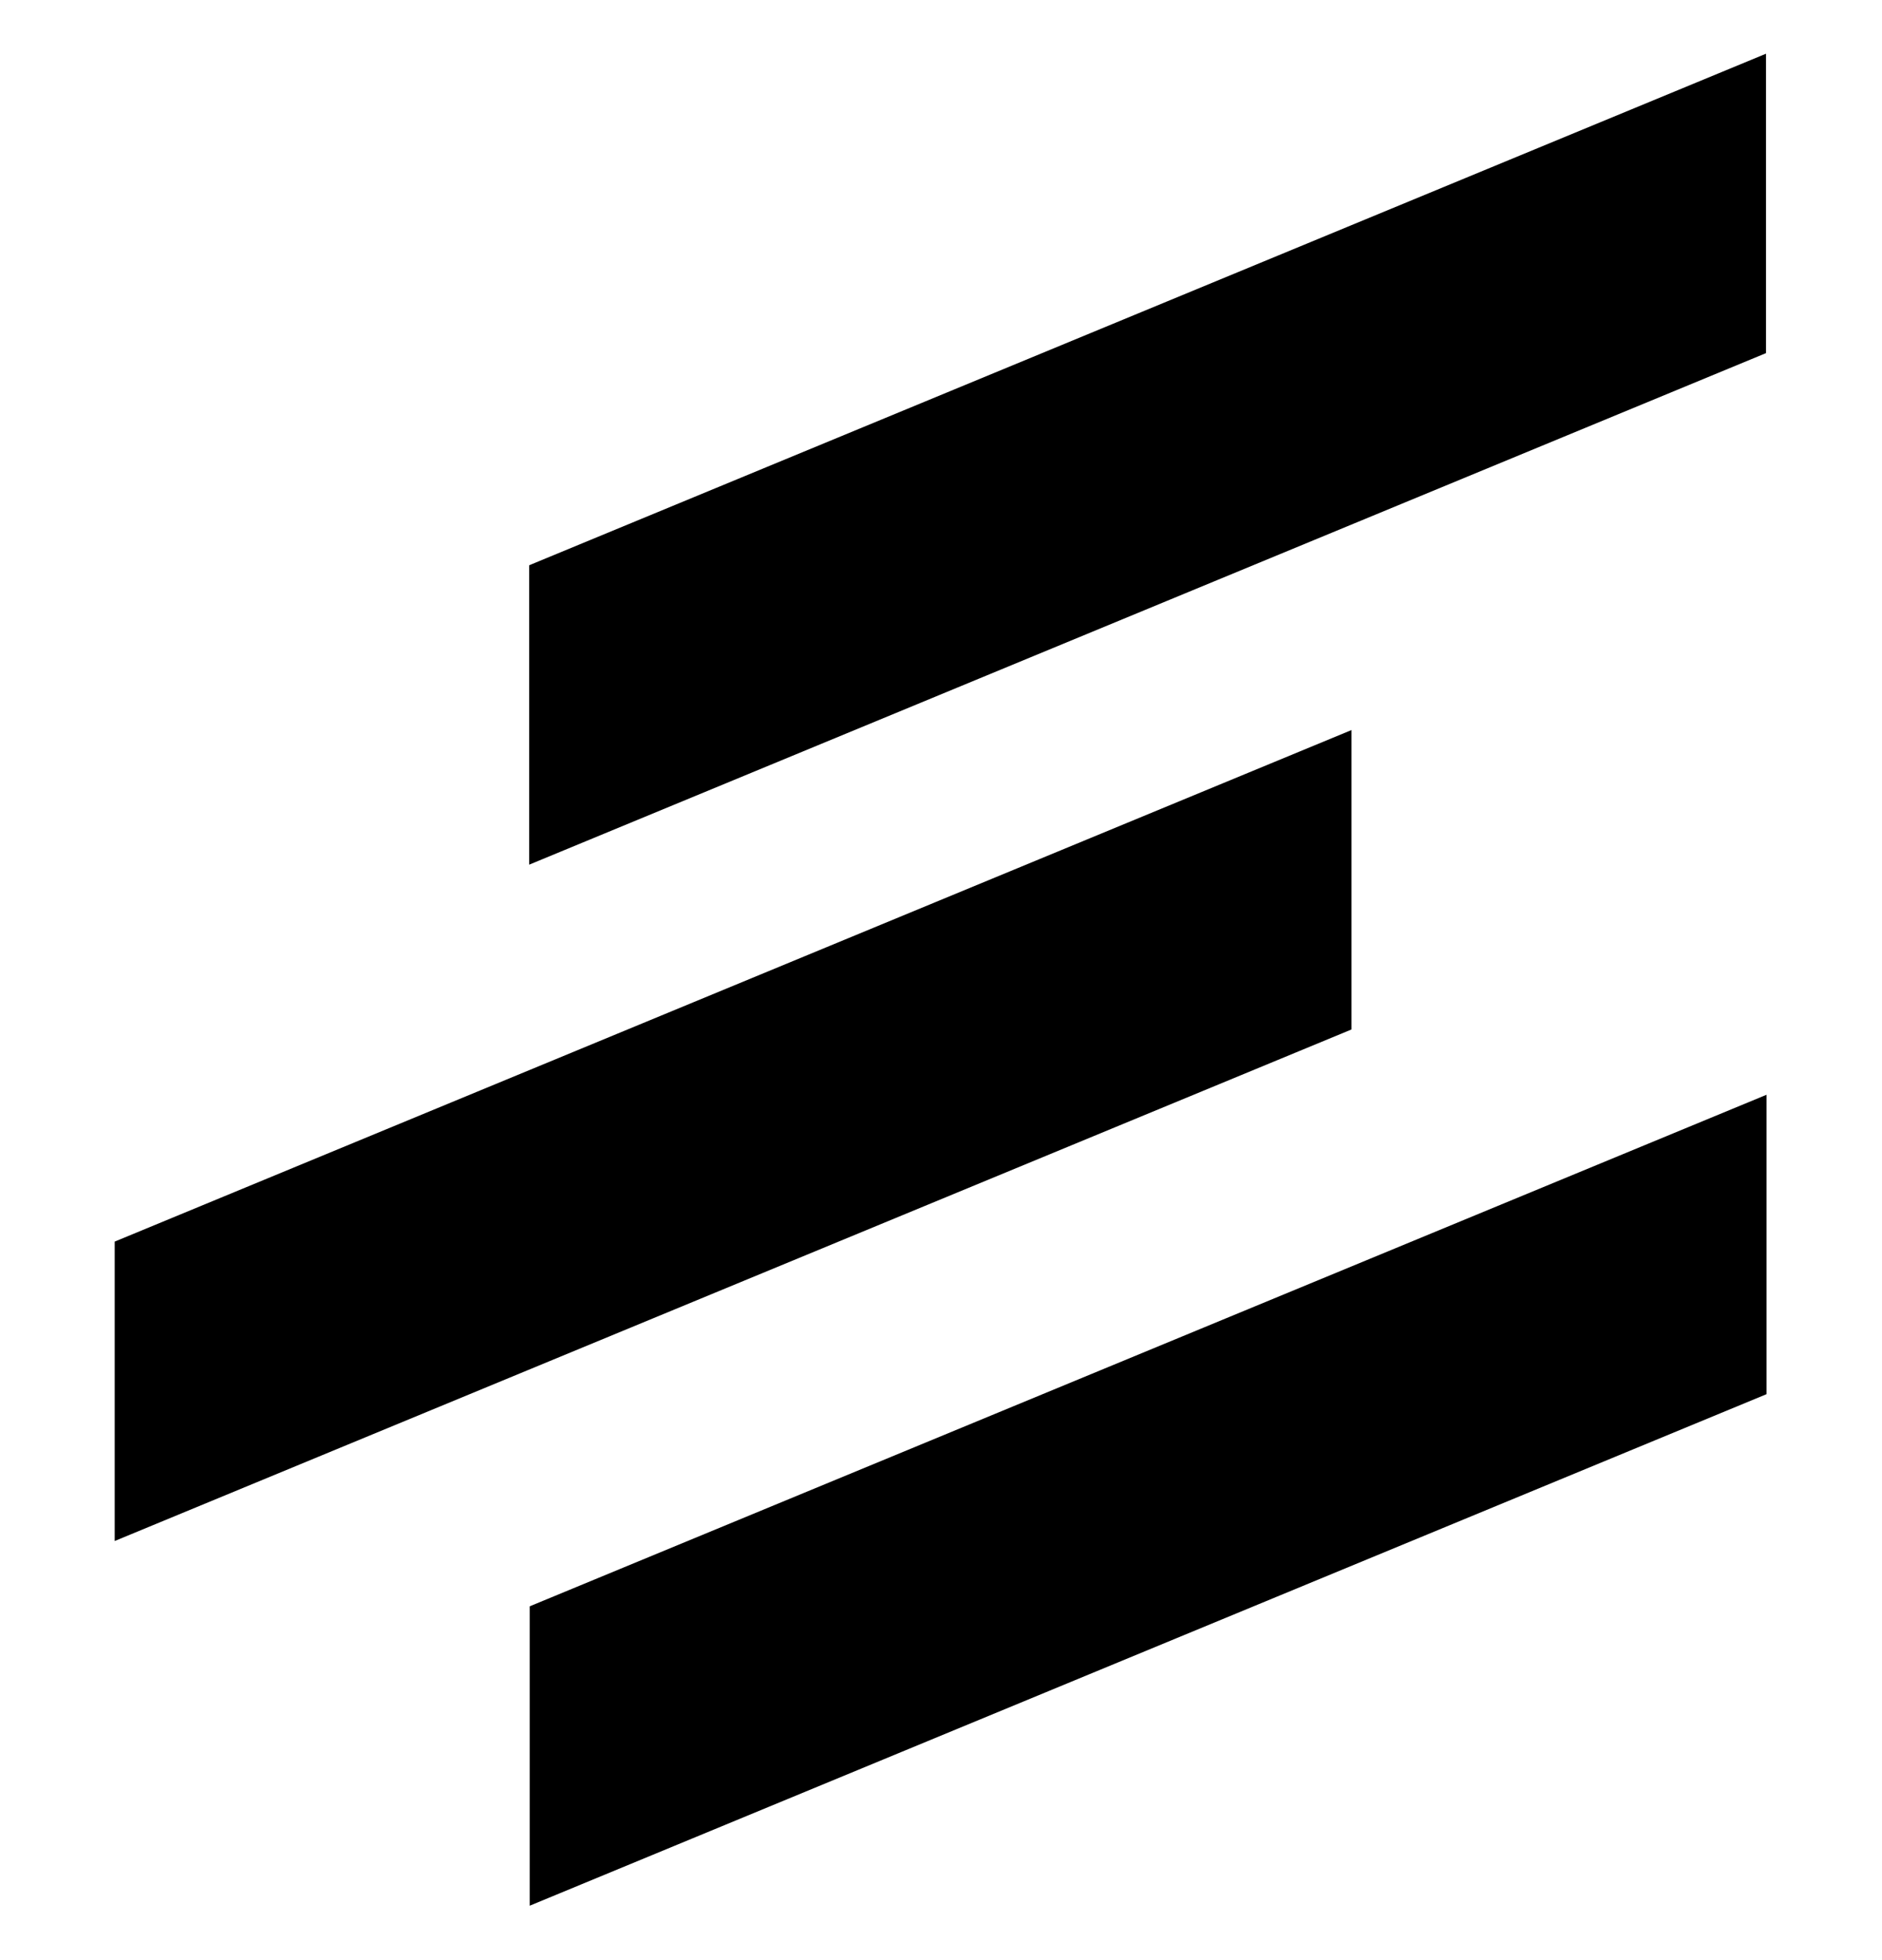 <svg width="1424" height="1483" viewBox="0 0 1424 1483" fill="none" xmlns="http://www.w3.org/2000/svg">
<path d="M400.384 427.77L1336.22 40.652L1336.22 158.472L1336.22 267.229L400.382 654.348L400.384 427.77Z" fill="black"/>
<path d="M400.786 1215.59L1336.62 828.468L1336.62 946.288L1336.62 1055.05L400.784 1442.16L400.786 1215.59Z" fill="black"/>
<path d="M86.786 939.587L1022.62 552.468L1022.62 670.288L1022.62 779.045L86.784 1166.16L86.786 939.587Z" fill="black"/>
</svg>
